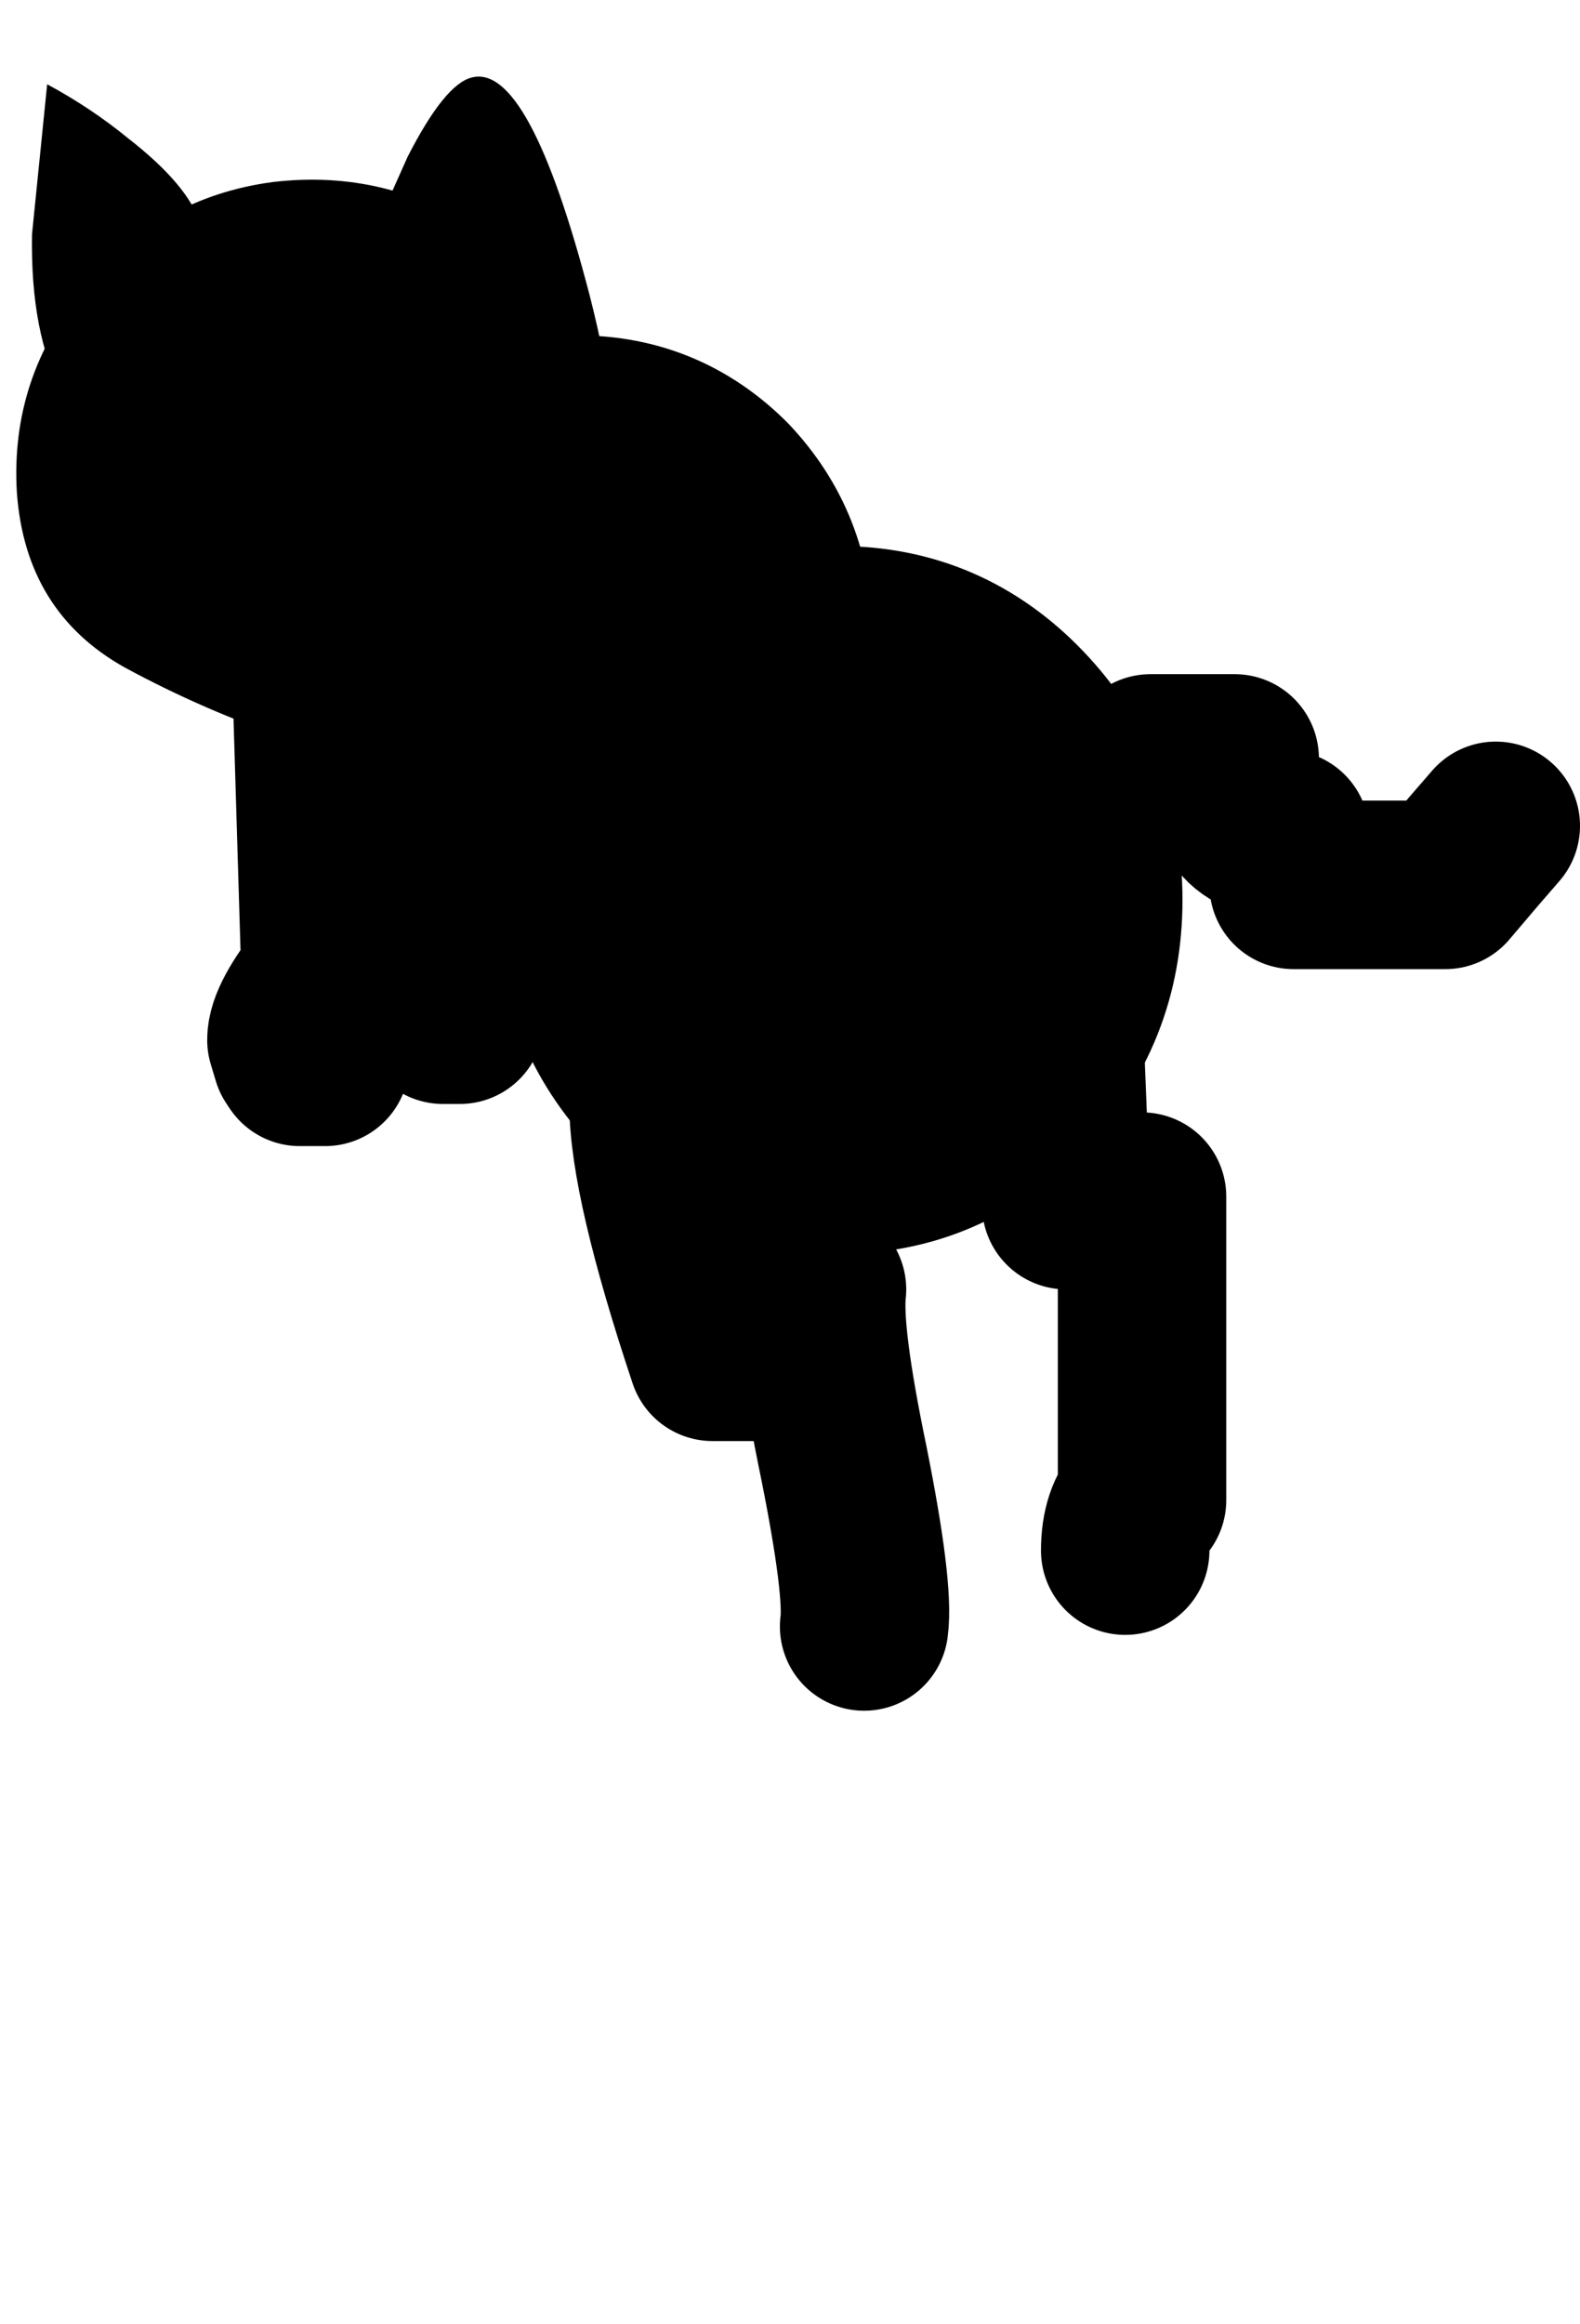 <svg xmlns:xlink="http://www.w3.org/1999/xlink" height="68.95" width="46.9" xmlns="http://www.w3.org/2000/svg"><g transform="translate(28.9 59.25)"><use height="40.8" transform="translate(-22.75 -49.3)" width="40.75" xlink:href="#shape0"/><use height="19.75" transform="translate(-28.4 -57)" width="18.45" xlink:href="#shape1"/></g><defs><g id="shape0"><path d="M25.25 15.05l1.65-.75q1.2-.75 1.1-1.75h2.5q-.35 2.25 1.5 2.25l.25 1.5h4.5l.85-1 .65-.75" fill="none" stroke="#000" stroke-linecap="round" stroke-linejoin="round" stroke-width="5"/><path d="M3.7-32.55q0 3.3-2.25 5.65Q-.8-24.55-4-24.55t-5.45-2.35q-2.25-2.35-2.25-5.65 0-3.3 2.25-5.65Q-7.2-40.55-4-40.55t5.45 2.35q2.25 2.35 2.25 5.65" fill-rule="evenodd" transform="translate(22.75 49.3)"/><path d="M26.45 16.75q0 3.3-2.25 5.65-2.25 2.35-5.45 2.35T13.3 22.4q-2.25-2.35-2.25-5.65 0-3.3 2.25-5.65 2.25-2.35 5.45-2.35t5.45 2.35q2.25 2.35 2.25 5.65z" fill="none" stroke="#000" stroke-linecap="round" stroke-linejoin="round" stroke-width="5"/><path d="M-5.5-40.4q0 2.65-1.8 4.5-1.85 1.9-4.45 1.9-2.55 0-4.4-1.9Q-18-37.75-18-40.4t1.85-4.55q1.85-1.85 4.4-1.85 2.6 0 4.45 1.85 1.8 1.9 1.8 4.55" fill-rule="evenodd" transform="translate(22.75 49.3)"/><path d="M17.25 8.9q0 2.65-1.8 4.5-1.85 1.9-4.45 1.9-2.55 0-4.4-1.9-1.85-1.85-1.85-4.5T6.6 4.35Q8.45 2.5 11 2.5q2.6 0 4.45 1.85 1.8 1.9 1.8 4.55zM13.25 22.8q0 2.25 1.75 7.5h2.5q.5-1 .5-2h.25q-.15 1.3.65 5.15.75 3.75.6 4.85M27.25 36.05q0-1 .5-1.5v-9l-2.25.25-.25-6.25" fill="none" stroke="#000" stroke-linecap="round" stroke-linejoin="round" stroke-width="5"/><path d="M3.25 10.3l.25 8.25v.5l.4-.5q1.35-1.7 1.35-5.25.5.5 1.75.5v6.5h.5q.4-1.1 1.85-2.75 1.45-1.6 1.9-3m-7.75 4.5v2.5h-.75l-.1-.15-.15-.5q0-.6 1-1.85" fill="none" stroke="#000" stroke-linecap="round" stroke-linejoin="round" stroke-width="5"/></g><g id="shape1" fill-rule="evenodd"><path d="M7.25-27.25Q6.95-24 4.1-22.8 1.4-20.15-3-20.5q-2.55-.85-4.95-2.15-2.95-1.65-3.2-5.2-.2-3.4 2-6.05 2.2-2.7 5.6-3.15 3.4-.4 6.2 1.5 2.8 1.95 4.05 5.1.7 1.5.55 3.2" transform="translate(11.15 40.2)"/><path d="M2.35-40.15q1.7-.45 3.5 6.45.55 2.15.5 2.85l-1.25.35Q2.45-31.6.95-32.6q-2.05-1.35-2.85-2.95l.1-.05.1-.2.75.2.35.15L.45-37.8q1.1-2.15 1.9-2.35M-10.7-35.5l.45-4.45q1.3.7 2.4 1.6 1.8 1.4 2.15 2.55.35 1.45-1.15 3-1.25 1.4-2.95 2-.95-1.75-.9-4.7" transform="translate(11.15 40.2)"/></g></defs></svg>